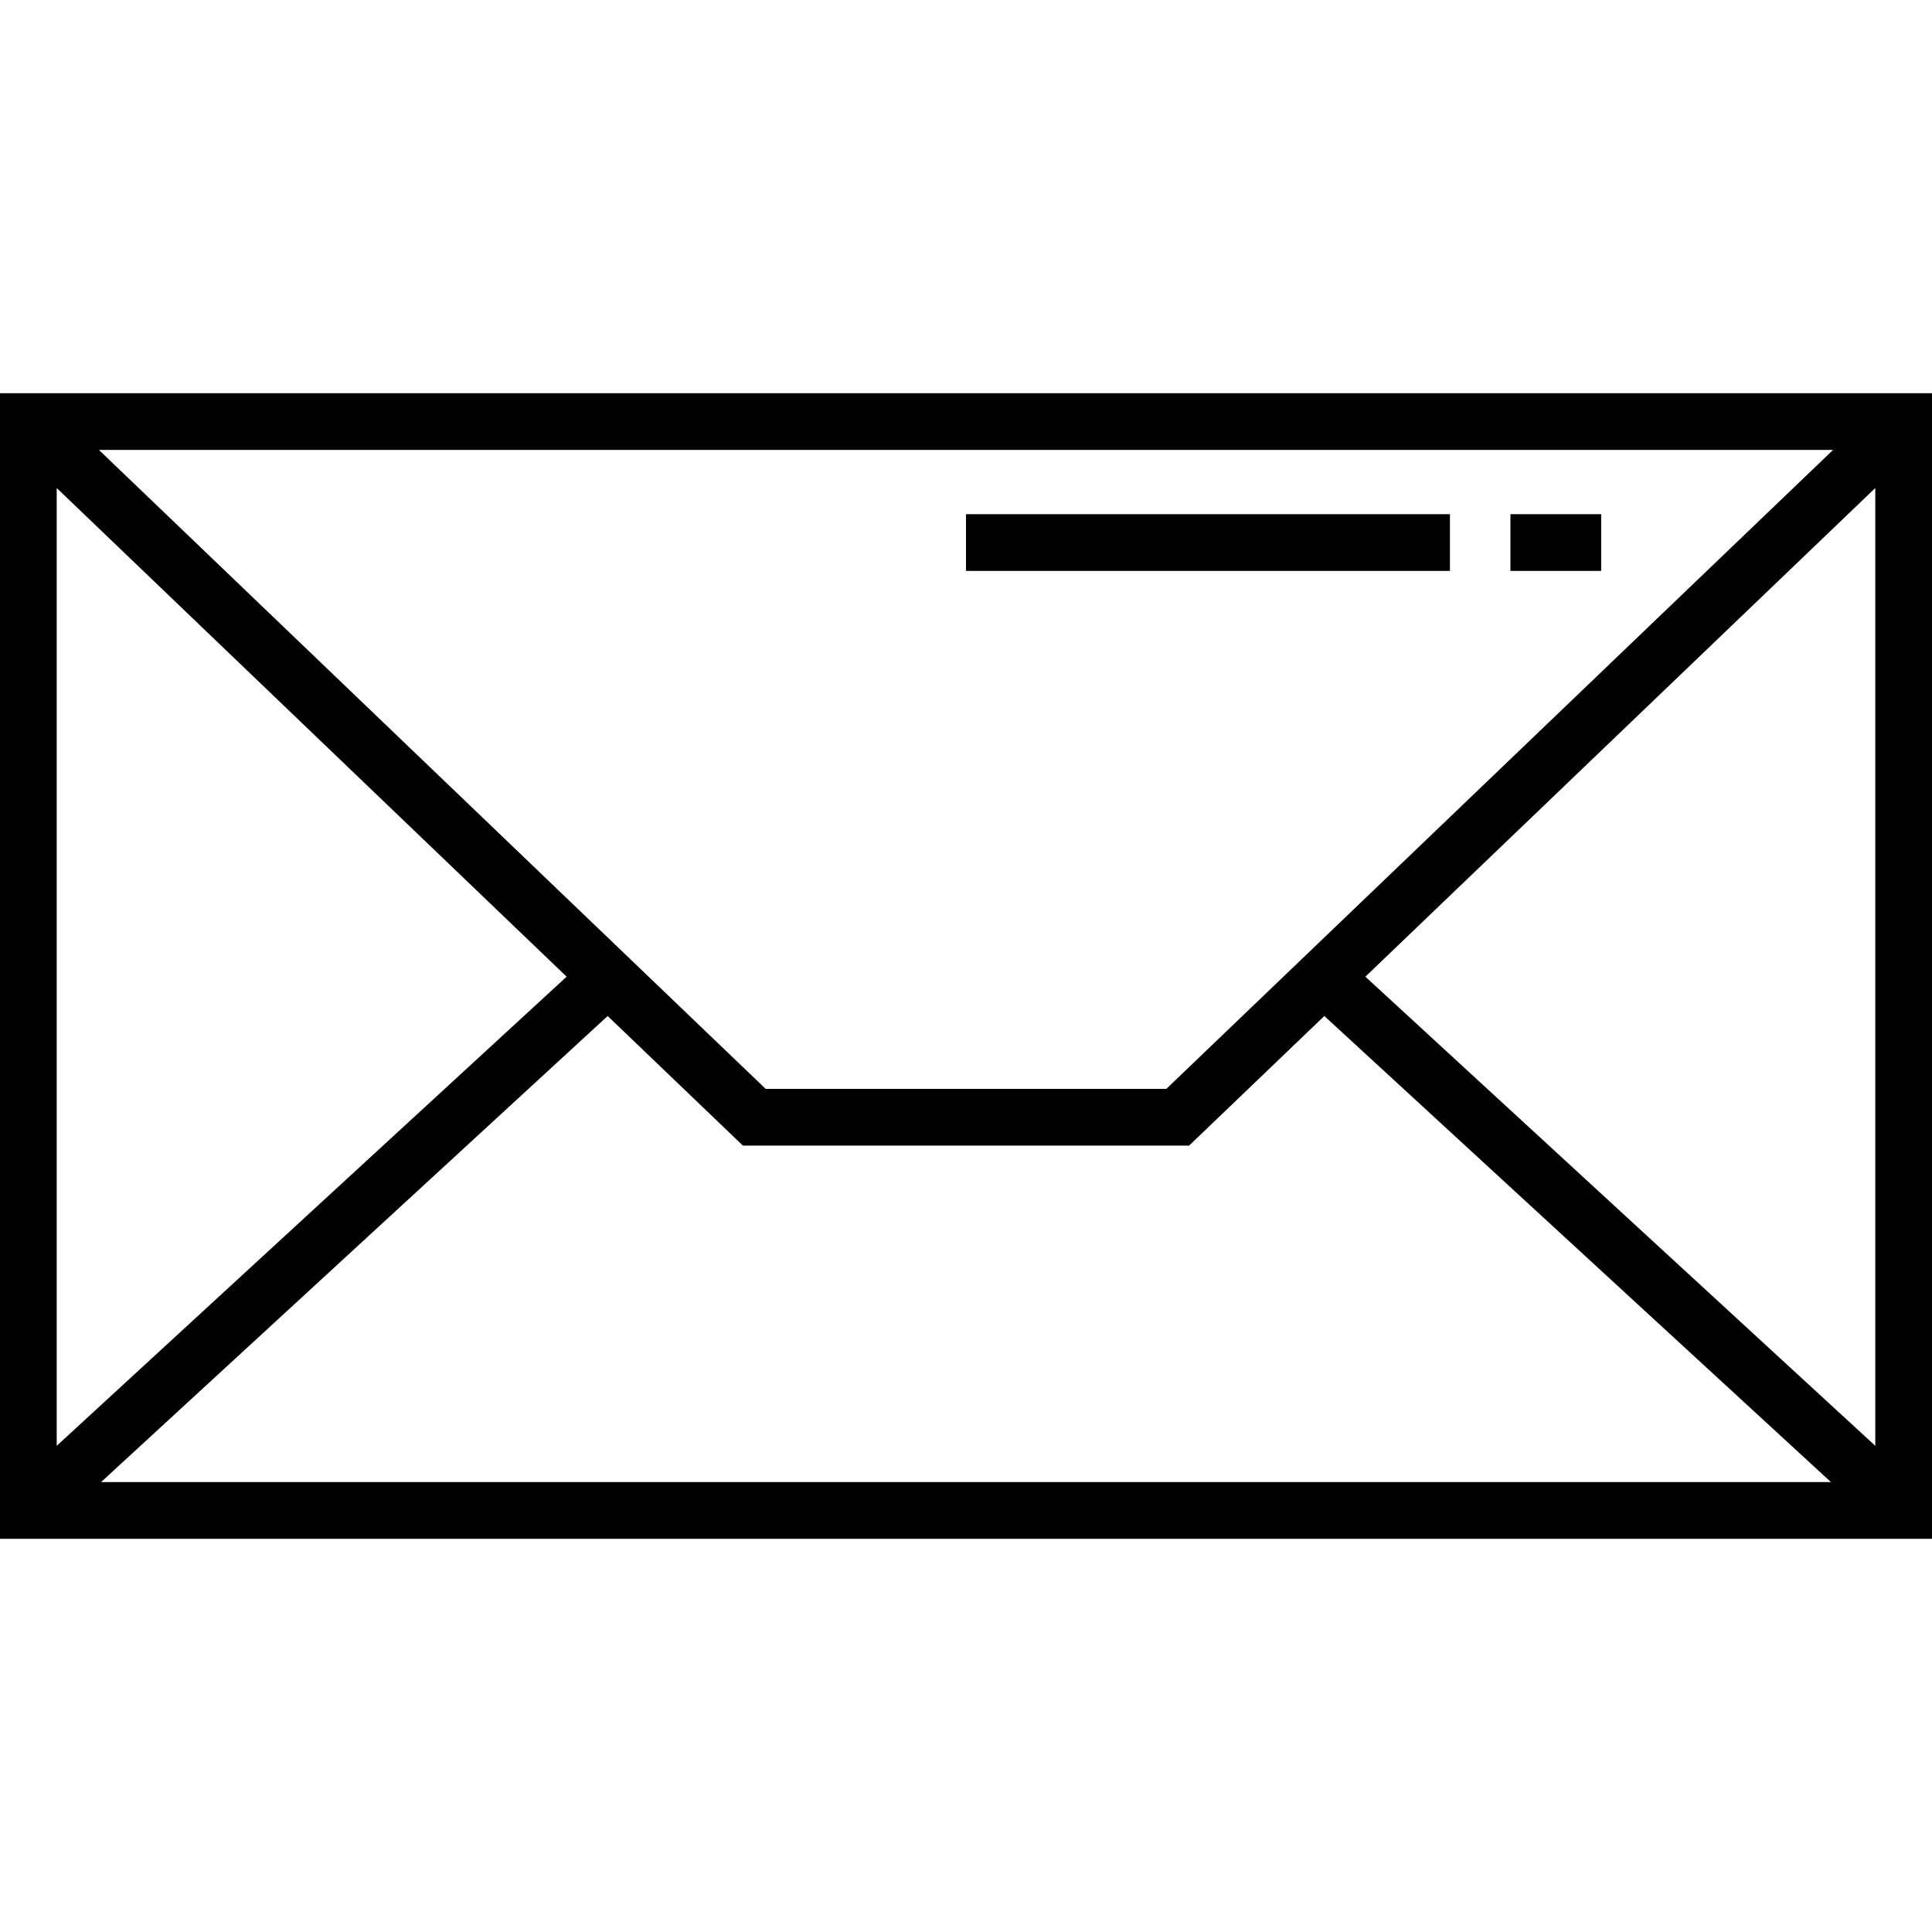 <?xml version="1.0" encoding="iso-8859-1"?>
<!-- Generator: Adobe Illustrator 19.0.0, SVG Export Plug-In . SVG Version: 6.00 Build 0)  -->
<svg version="1.1" id="Capa_1" xmlns="http://www.w3.org/2000/svg" xmlns:xlink="http://www.w3.org/1999/xlink" x="0px" y="0px"
	 viewBox="0 0 511 511" style="enable-background:new 0 0 511 511;" xml:space="preserve">
<g>
	<path d="M0,104v303h511V104H0z M308.486,288H202.514L26.166,119h458.668L308.486,288z M149.871,258.327L15,382.409V129.076
		L149.871,258.327z M160.723,268.727L196.486,303h118.027l35.764-34.273L484.27,392H26.73L160.723,268.727z M361.129,258.327
		L496,129.076v253.333L361.129,258.327z"/>
	<rect x="399.5" y="136" width="24" height="15"/>
	<rect x="255.5" y="136" width="128" height="15"/>
</g>
<g>
</g>
<g>
</g>
<g>
</g>
<g>
</g>
<g>
</g>
<g>
</g>
<g>
</g>
<g>
</g>
<g>
</g>
<g>
</g>
<g>
</g>
<g>
</g>
<g>
</g>
<g>
</g>
<g>
</g>
</svg>
